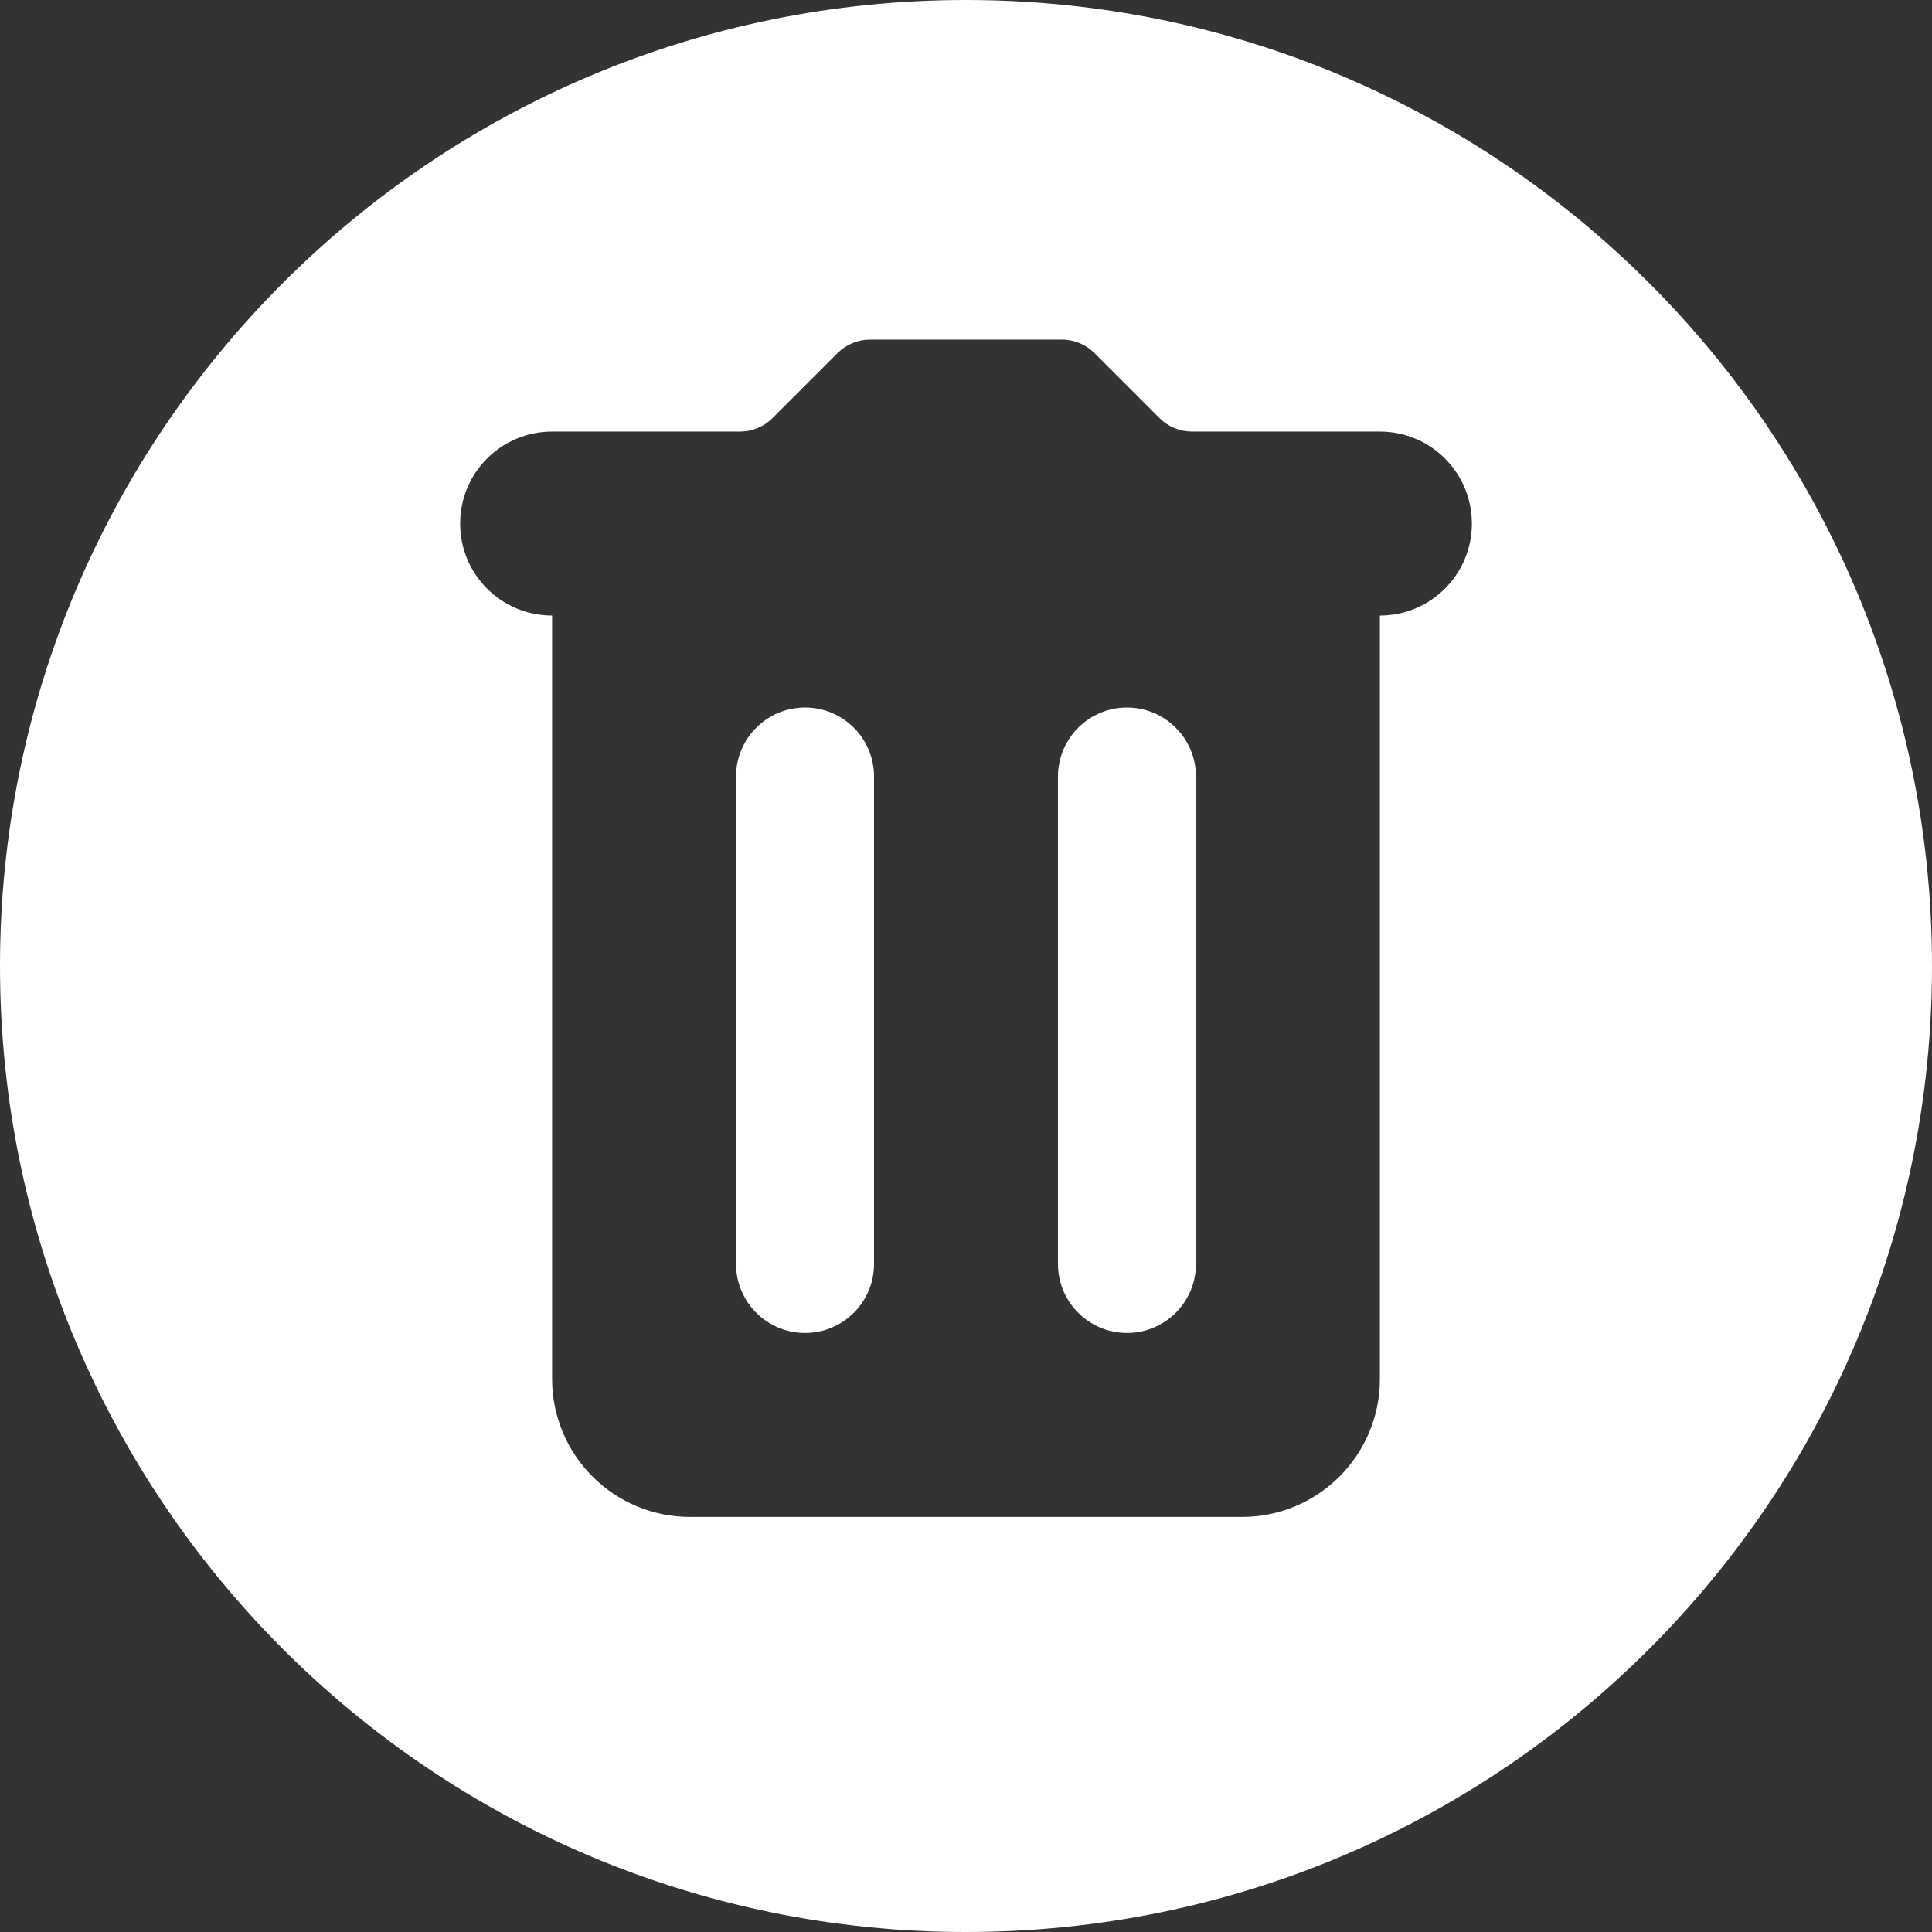 <svg xmlns="http://www.w3.org/2000/svg" xmlns:xlink="http://www.w3.org/1999/xlink" width="500" zoomAndPan="magnify" viewBox="0 0 375 375" height="500" preserveAspectRatio="xMidYMid meet" version="1.0"><rect x="0" y="0" width="375" height="375" fill="#333333" stroke="none"/><path fill="#ffffff" d="M 218.742 137.328 C 211.348 137.328 205.352 143.324 205.352 150.719 L 205.352 245.34 C 205.352 252.734 211.348 258.727 218.742 258.727 C 226.137 258.727 232.133 252.734 232.133 245.34 L 232.133 150.719 C 232.133 143.324 226.137 137.328 218.742 137.328 Z M 218.742 137.328 " fill-opacity="1" fill-rule="nonzero"/><path fill="#ffffff" d="M 187.5 0 C 83.945 0 0 83.945 0 187.5 C 0 291.055 83.945 375 187.5 375 C 291.055 375 375 291.055 375 187.5 C 375 83.945 291.055 0 187.5 0 Z M 267.836 119.477 L 267.836 267.652 C 267.836 282.445 255.848 294.434 241.059 294.434 L 133.941 294.434 C 119.152 294.434 107.164 282.441 107.164 267.652 L 107.164 119.477 C 97.305 119.477 89.312 111.484 89.312 101.625 C 89.312 91.762 97.305 83.77 107.164 83.77 L 143.637 83.77 C 146.004 83.77 148.273 82.832 149.945 81.156 L 162.57 68.531 C 164.246 66.859 166.516 65.918 168.883 65.918 L 206.121 65.918 C 208.488 65.918 210.758 66.859 212.434 68.531 L 225.055 81.156 C 226.73 82.832 229 83.77 231.367 83.77 L 267.84 83.77 C 277.699 83.77 285.691 91.762 285.691 101.625 C 285.691 111.484 277.695 119.477 267.836 119.477 Z M 267.836 119.477 " fill-opacity="1" fill-rule="nonzero"/><path fill="#ffffff" d="M 156.258 137.328 C 148.863 137.328 142.867 143.324 142.867 150.719 L 142.867 245.34 C 142.867 252.734 148.863 258.727 156.258 258.727 C 163.652 258.727 169.648 252.734 169.648 245.34 L 169.648 150.719 C 169.648 143.324 163.652 137.328 156.258 137.328 Z M 156.258 137.328 " fill-opacity="1" fill-rule="nonzero"/></svg>